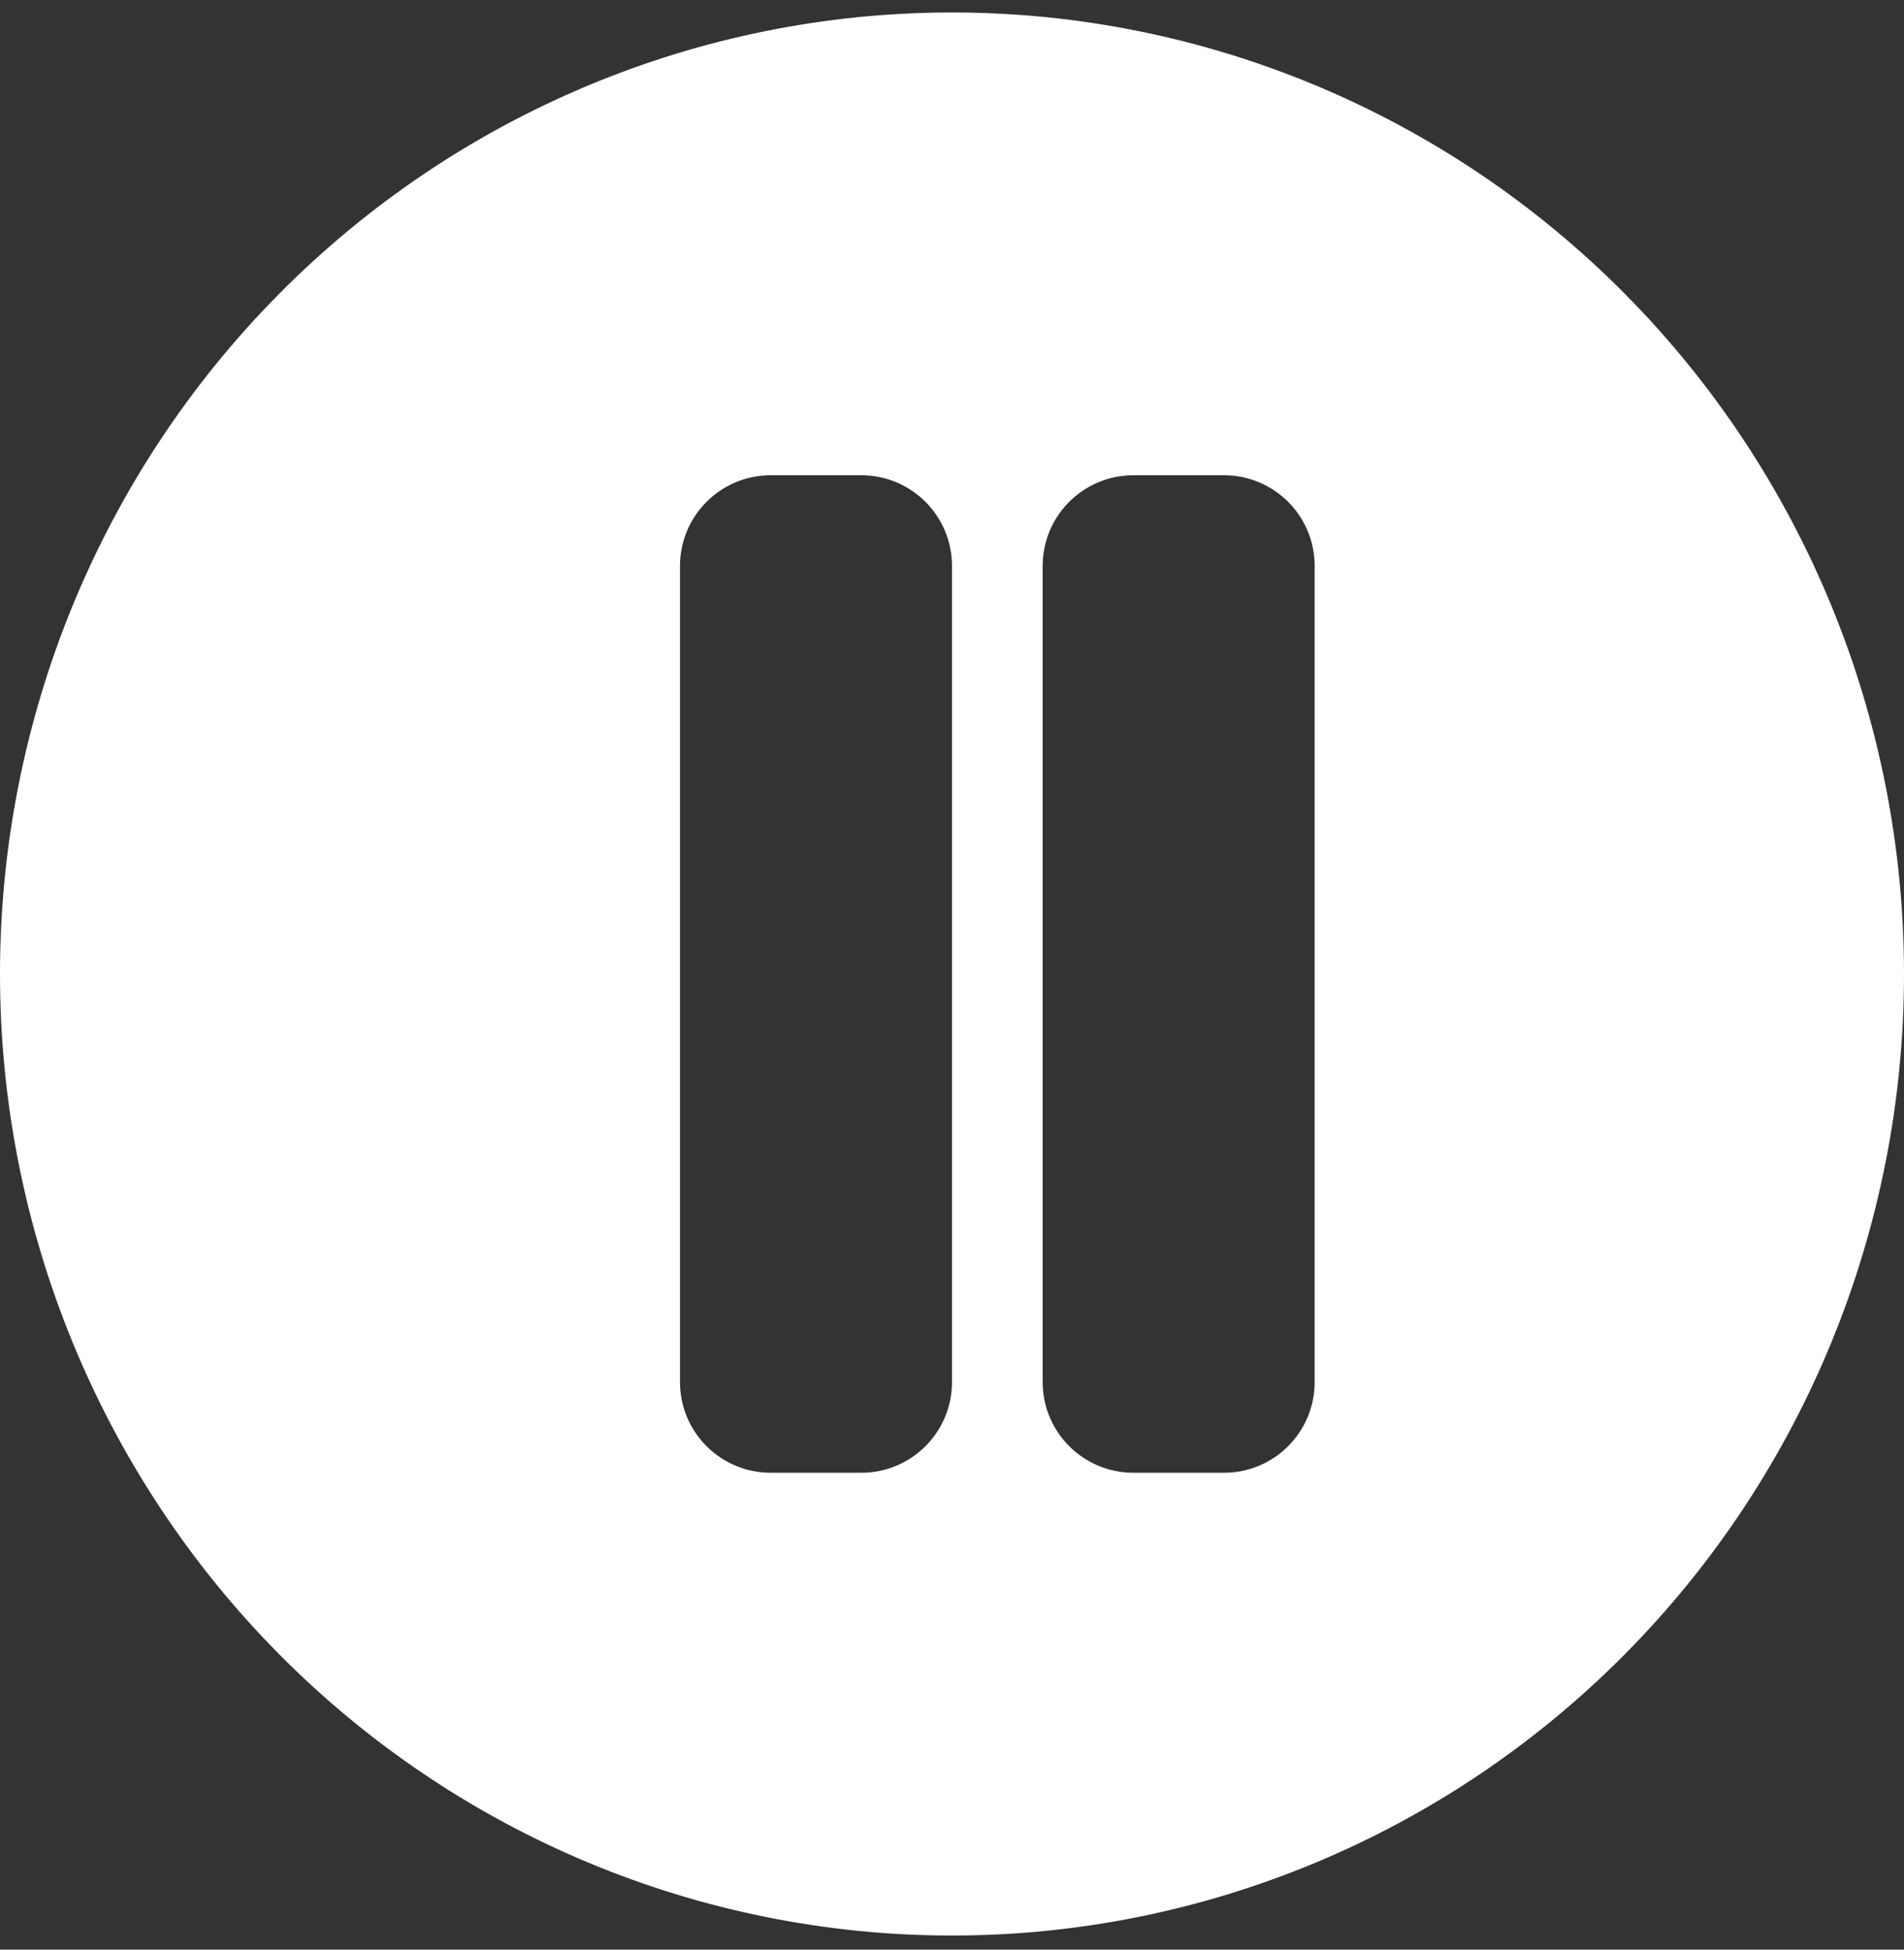 <svg width="42" height="43" viewBox="0 0 42 43" fill="none" xmlns="http://www.w3.org/2000/svg">
    <rect x="0" y="0" width="42" height="43" fill="#333333" stroke="none"/>
    <path fill-rule="evenodd" clip-rule="evenodd" d="M21 0.275C15.431 0.275 10.089 2.51 6.151 6.487C2.212 10.464 0 15.858 0 21.482C0 27.107 2.212 32.501 6.151 36.478C10.089 40.455 15.431 42.689 21 42.689C26.57 42.689 31.911 40.455 35.849 36.478C39.788 32.501 42 27.107 42 21.482C42 15.858 39.788 10.464 35.849 6.487C31.911 2.51 26.57 0.275 21 0.275ZM15 12.482C15 11.378 15.895 10.482 17 10.482H19C20.105 10.482 21 11.378 21 12.482V30.482C21 31.587 20.105 32.482 19 32.482H17C15.895 32.482 15 31.587 15 30.482V12.482ZM23 12.482C23 11.378 23.895 10.482 25 10.482H27C28.105 10.482 29 11.378 29 12.482V30.482C29 31.587 28.105 32.482 27 32.482H25C23.895 32.482 23 31.587 23 30.482V12.482Z" fill="white"/>
</svg> 